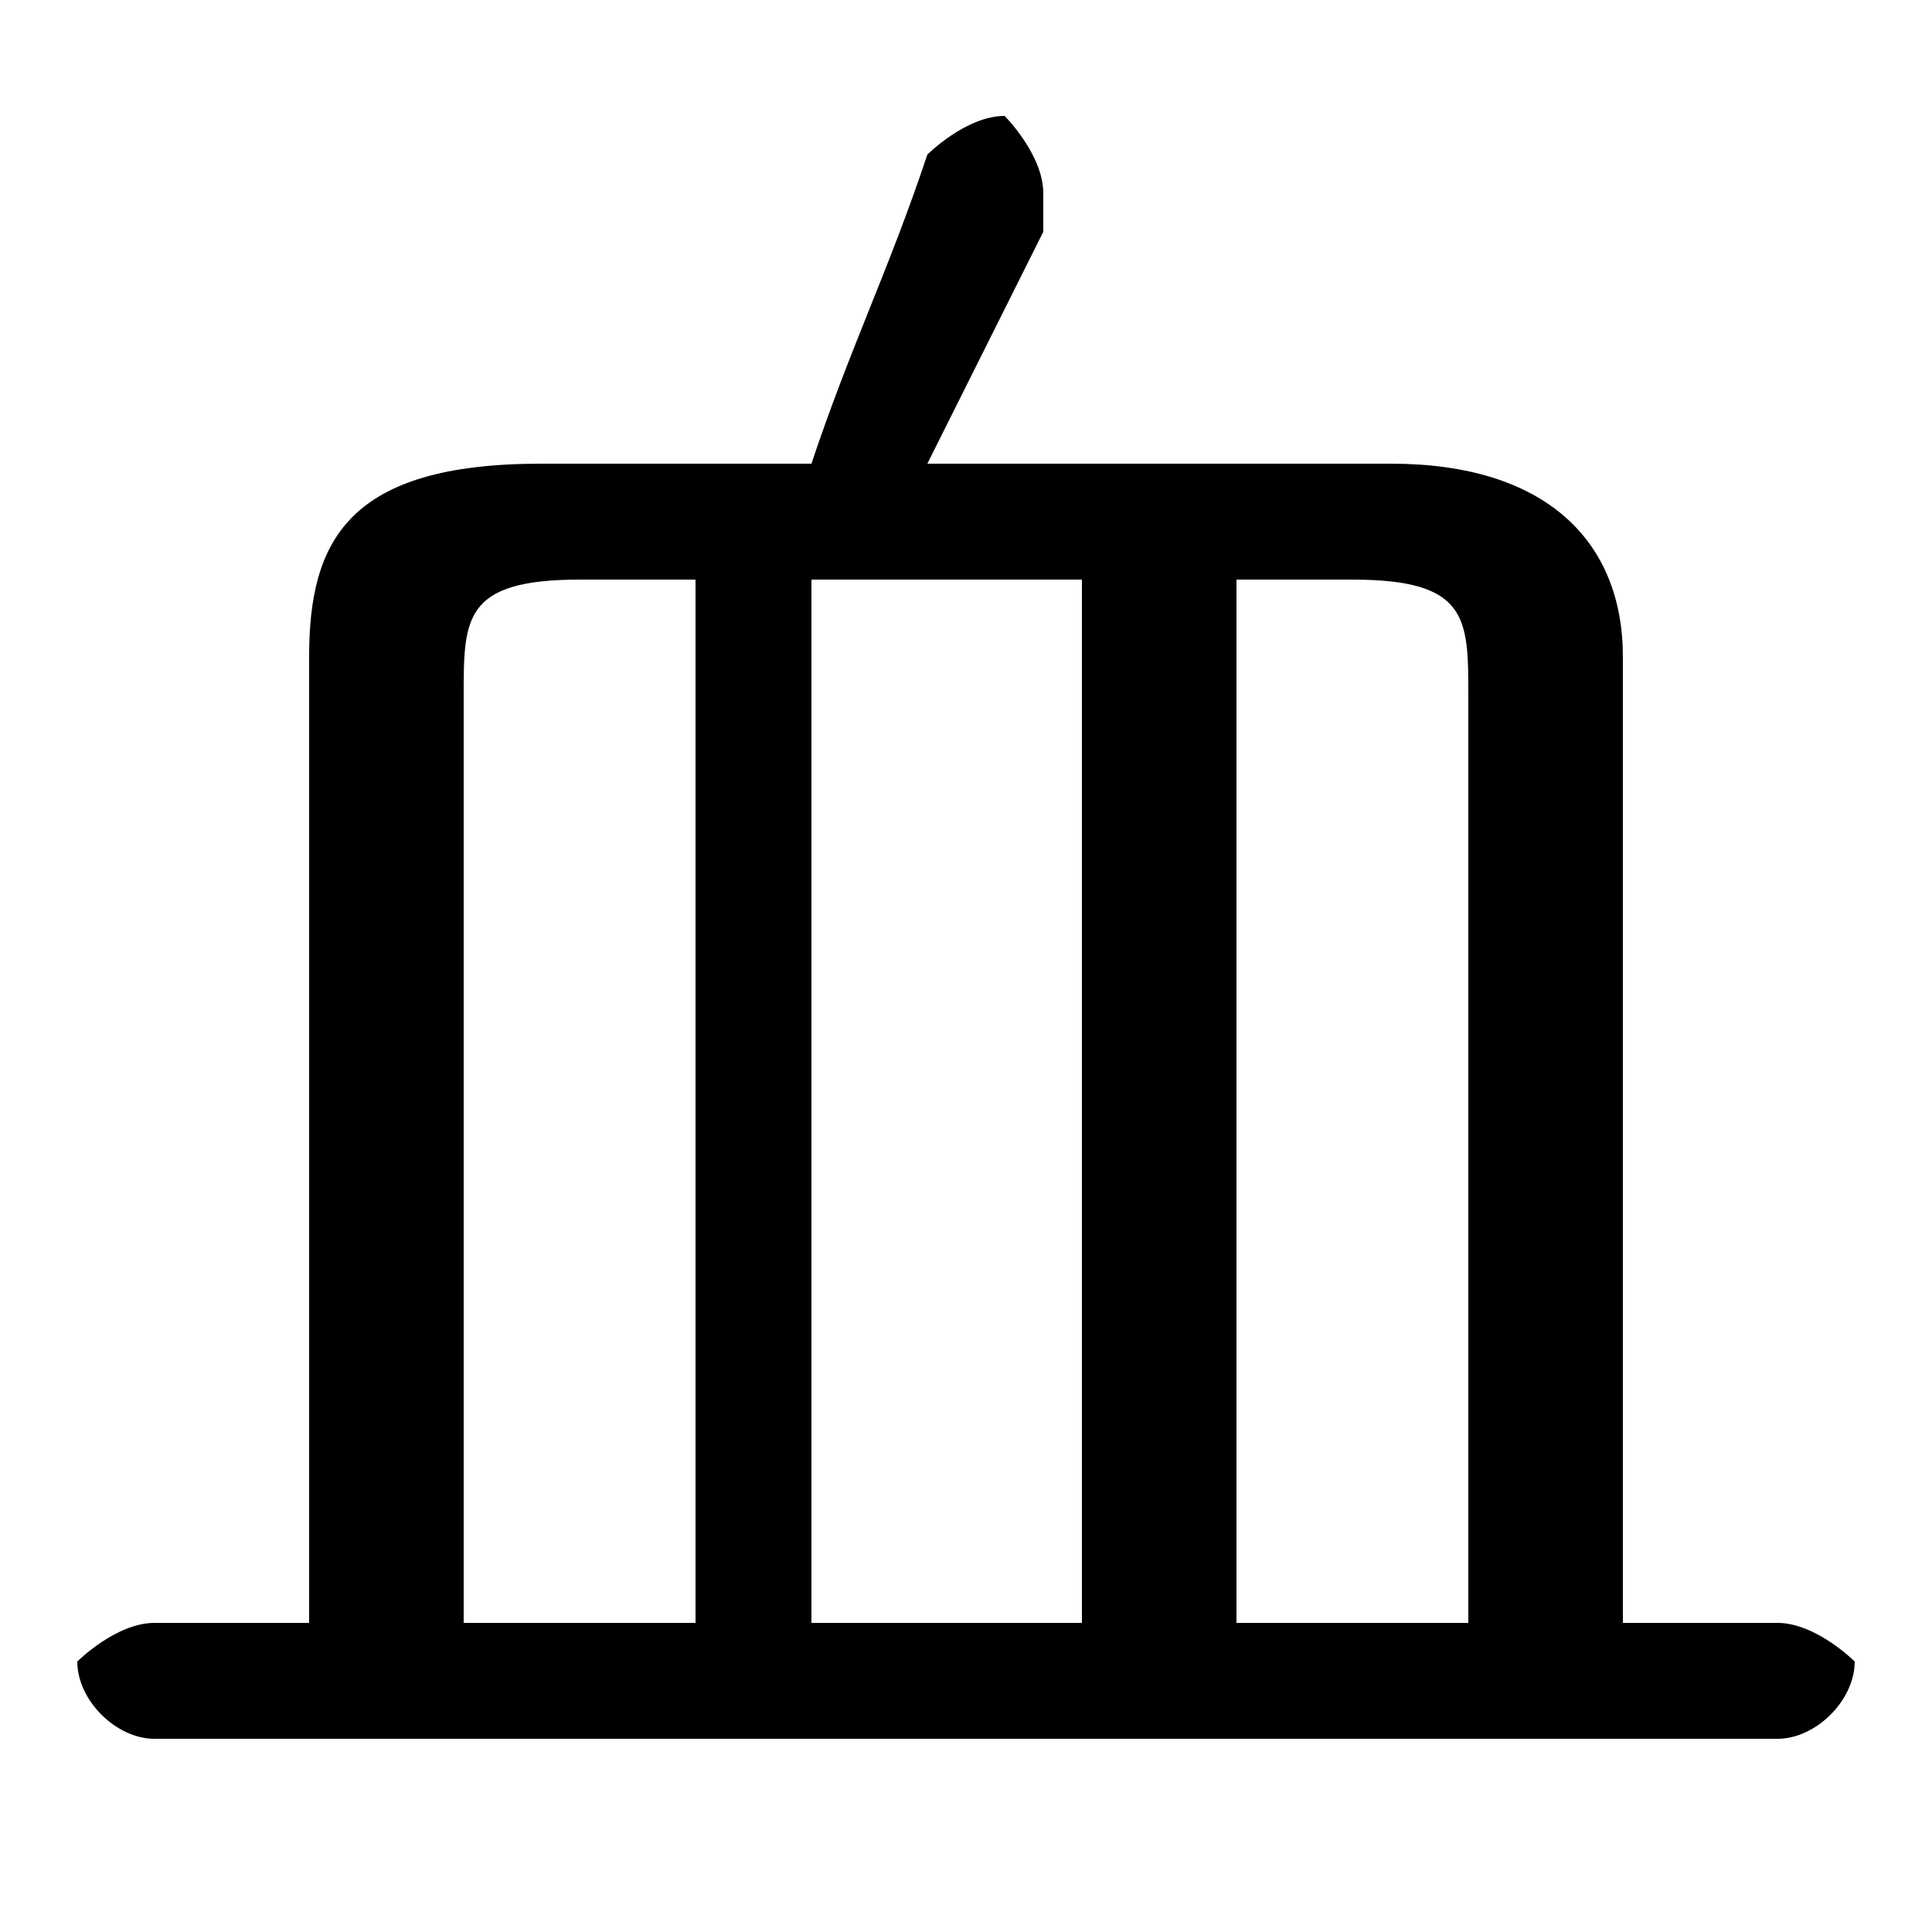 <svg xmlns="http://www.w3.org/2000/svg" viewBox="0 -44.0 50.0 50.0">
    <rect x="0" y="-44.0" width="50.0" height="50.0" fill="#808080" stroke="none"/>
    <g transform="scale(1, -1)">
        <!-- ボディの枠 -->
        <rect x="0" y="-6.0" width="50.0" height="50.0"
            stroke="white" fill="white"/>
        <!-- グリフ座標系の原点 -->
        <circle cx="0" cy="0" r="5" fill="white"/>
        <!-- グリフのアウトライン -->
        <g style="fill:black;stroke:#000000;stroke-width:0;stroke-linecap:round;stroke-linejoin:round;">
        <path d="M 24.0 32.0 C 25.0 34.0 26.0 36.0 27.0 38.0 C 27.0 39.0 27.0 39.0 27.0 39.0 C 27.0 40.0 26.0 41.0 26.0 41.0 C 25.0 41.0 24.0 40.0 24.0 40.0 C 23.0 37.0 22.0 35.0 21.0 32.0 L 14.0 32.0 C 9.0 32.0 8.0 30.0 8.0 27.0 L 8.0 2.0 L 4.0 2.0 C 3.0 2.0 2.0 1.0 2.0 1.0 C 2.0 -0.0 3.0 -1.0 4.0 -1.0 L 46.0 -1.0 C 47.0 -1.0 48.0 -0.0 48.0 1.0 C 48.0 1.0 47.0 2.0 46.0 2.0 L 42.0 2.0 L 42.0 27.0 C 42.0 30.0 40.0 32.0 36.0 32.0 Z M 32.0 29.0 L 35.0 29.0 C 38.0 29.0 38.0 28.0 38.0 26.0 L 38.0 2.0 L 32.0 2.0 Z M 28.0 29.0 L 28.0 2.0 L 21.0 2.0 L 21.0 29.0 Z M 18.0 29.0 L 18.0 2.0 L 12.0 2.0 L 12.0 26.0 C 12.0 28.0 12.0 29.0 15.0 29.0 Z"/>
    </g>
    </g>
</svg>
